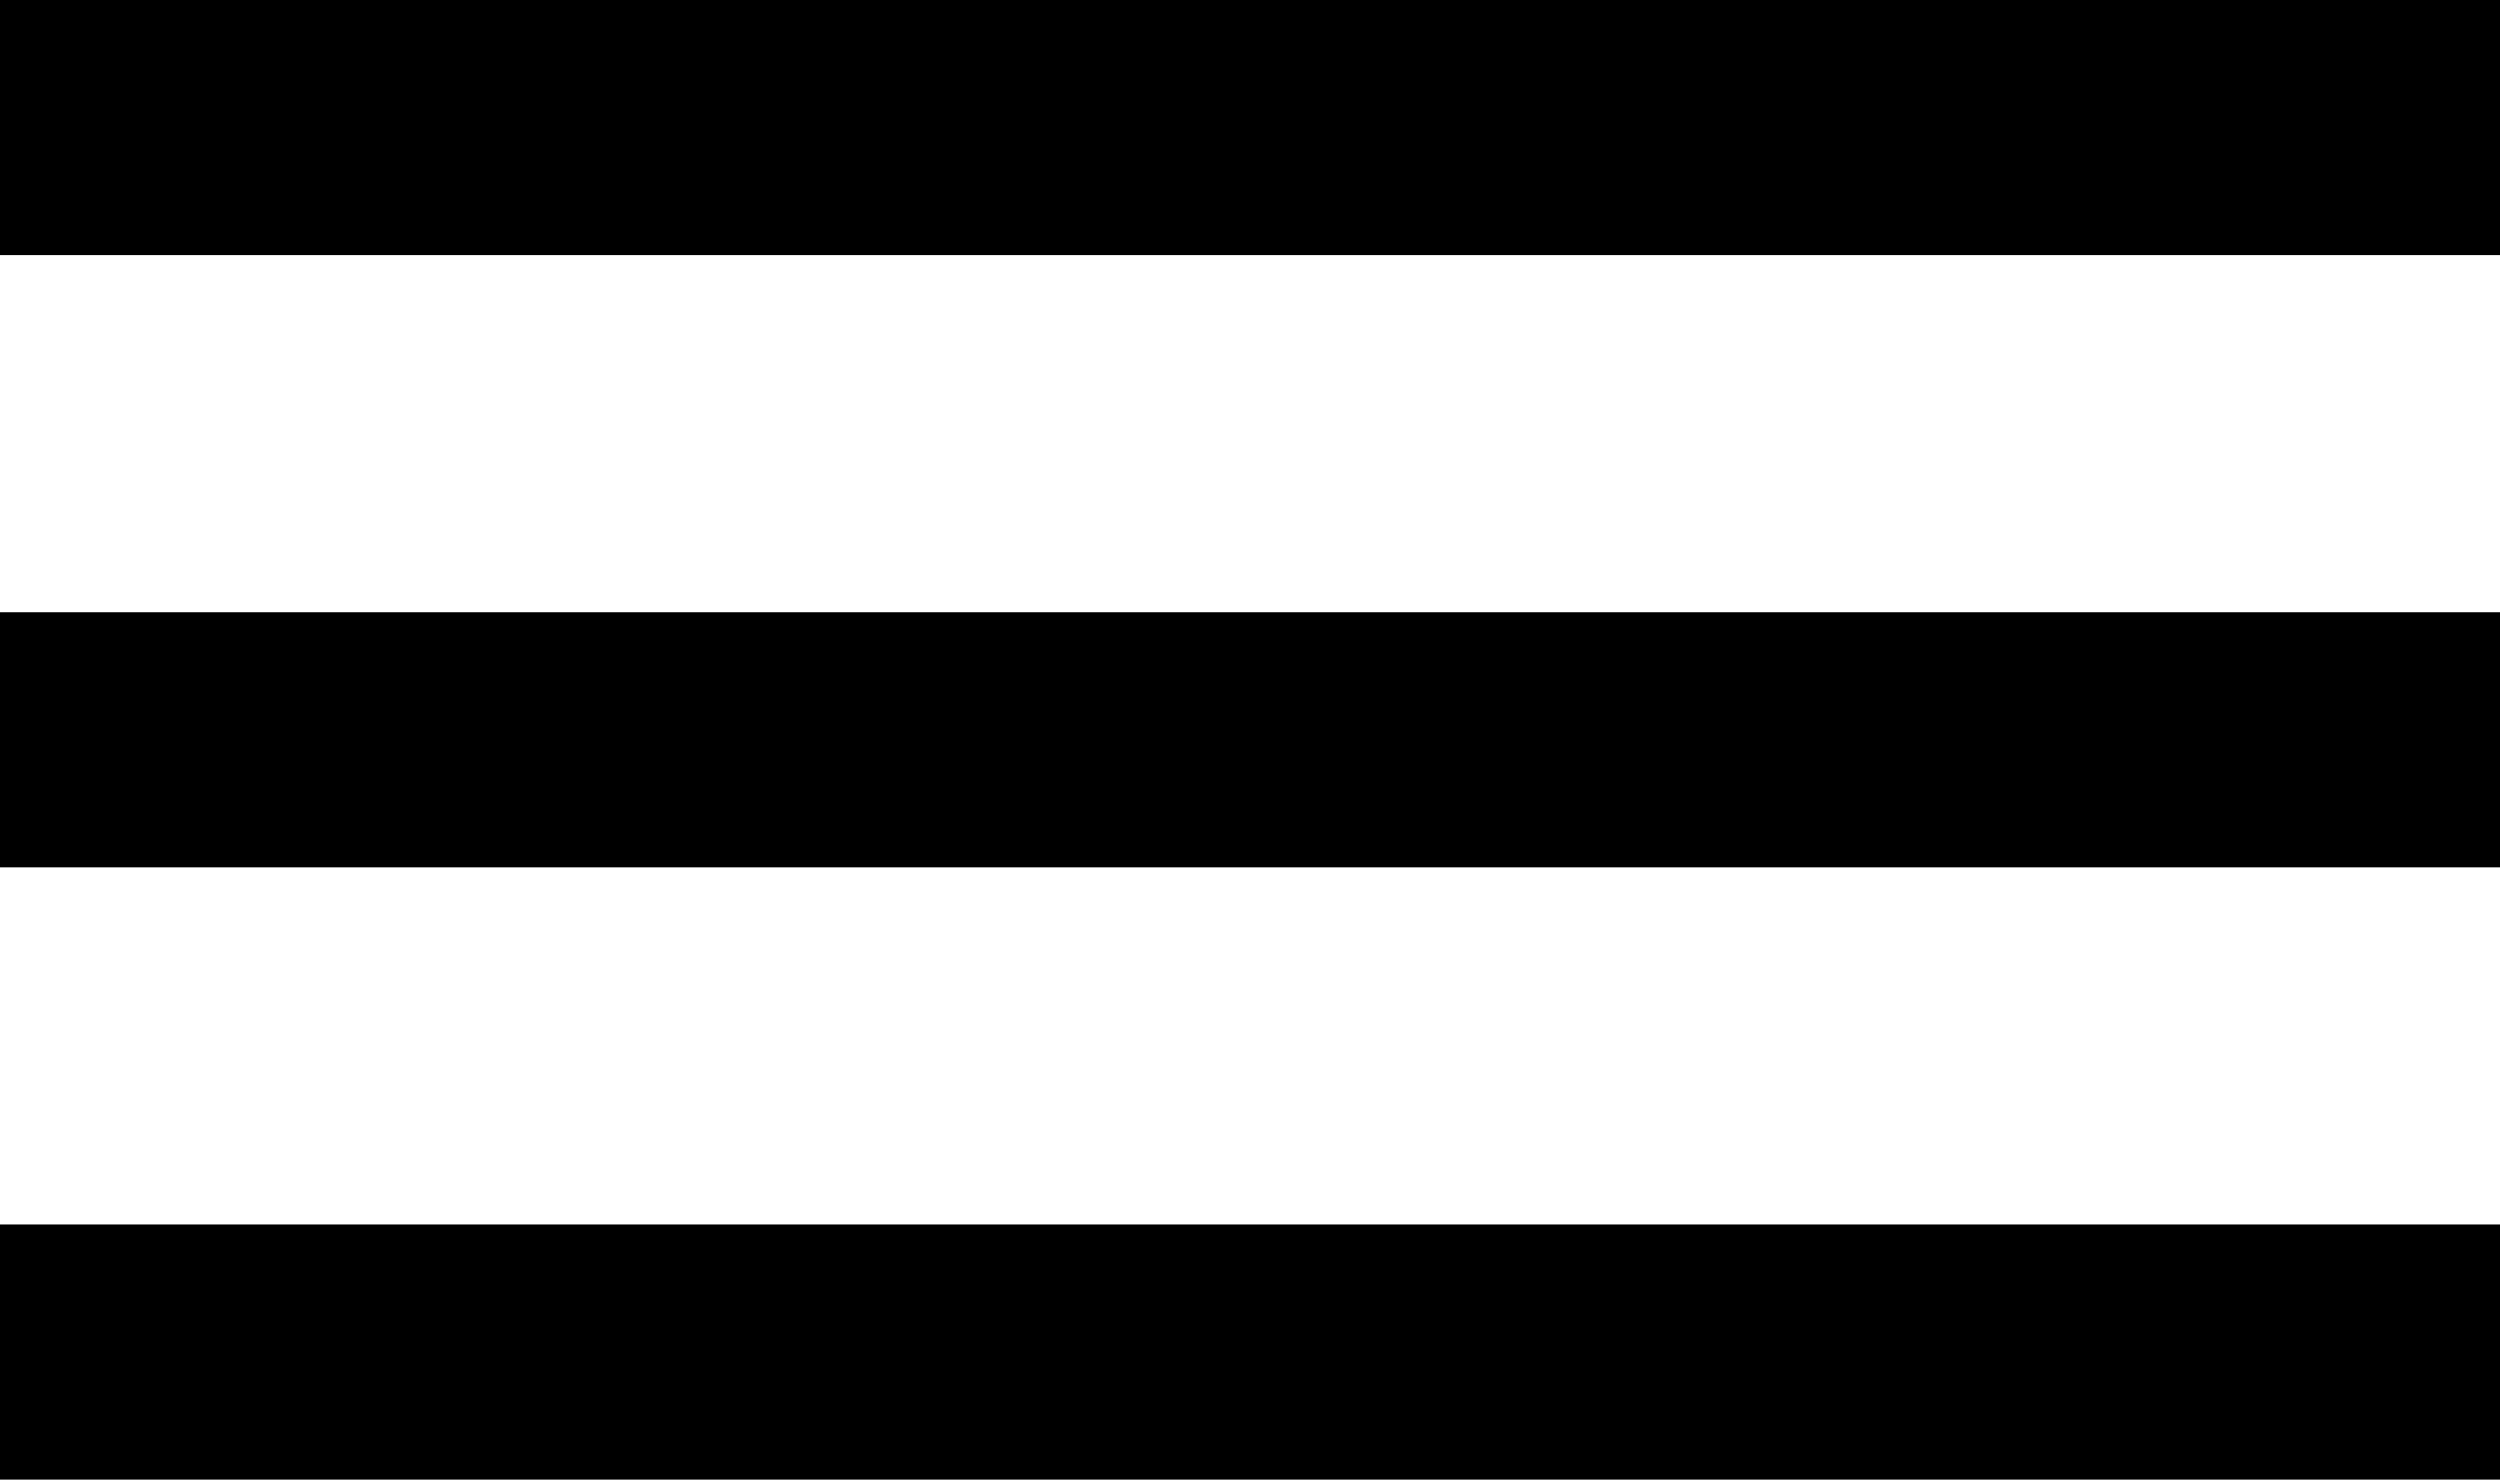 <svg width="49" height="29" viewBox="0 0 49 29" fill="none" xmlns="http://www.w3.org/2000/svg">
<rect width="49" height="5" fill="black"/>
<rect y="24" width="49" height="5" fill="black"/>
<rect y="12" width="49" height="5" fill="black"/>
</svg>
